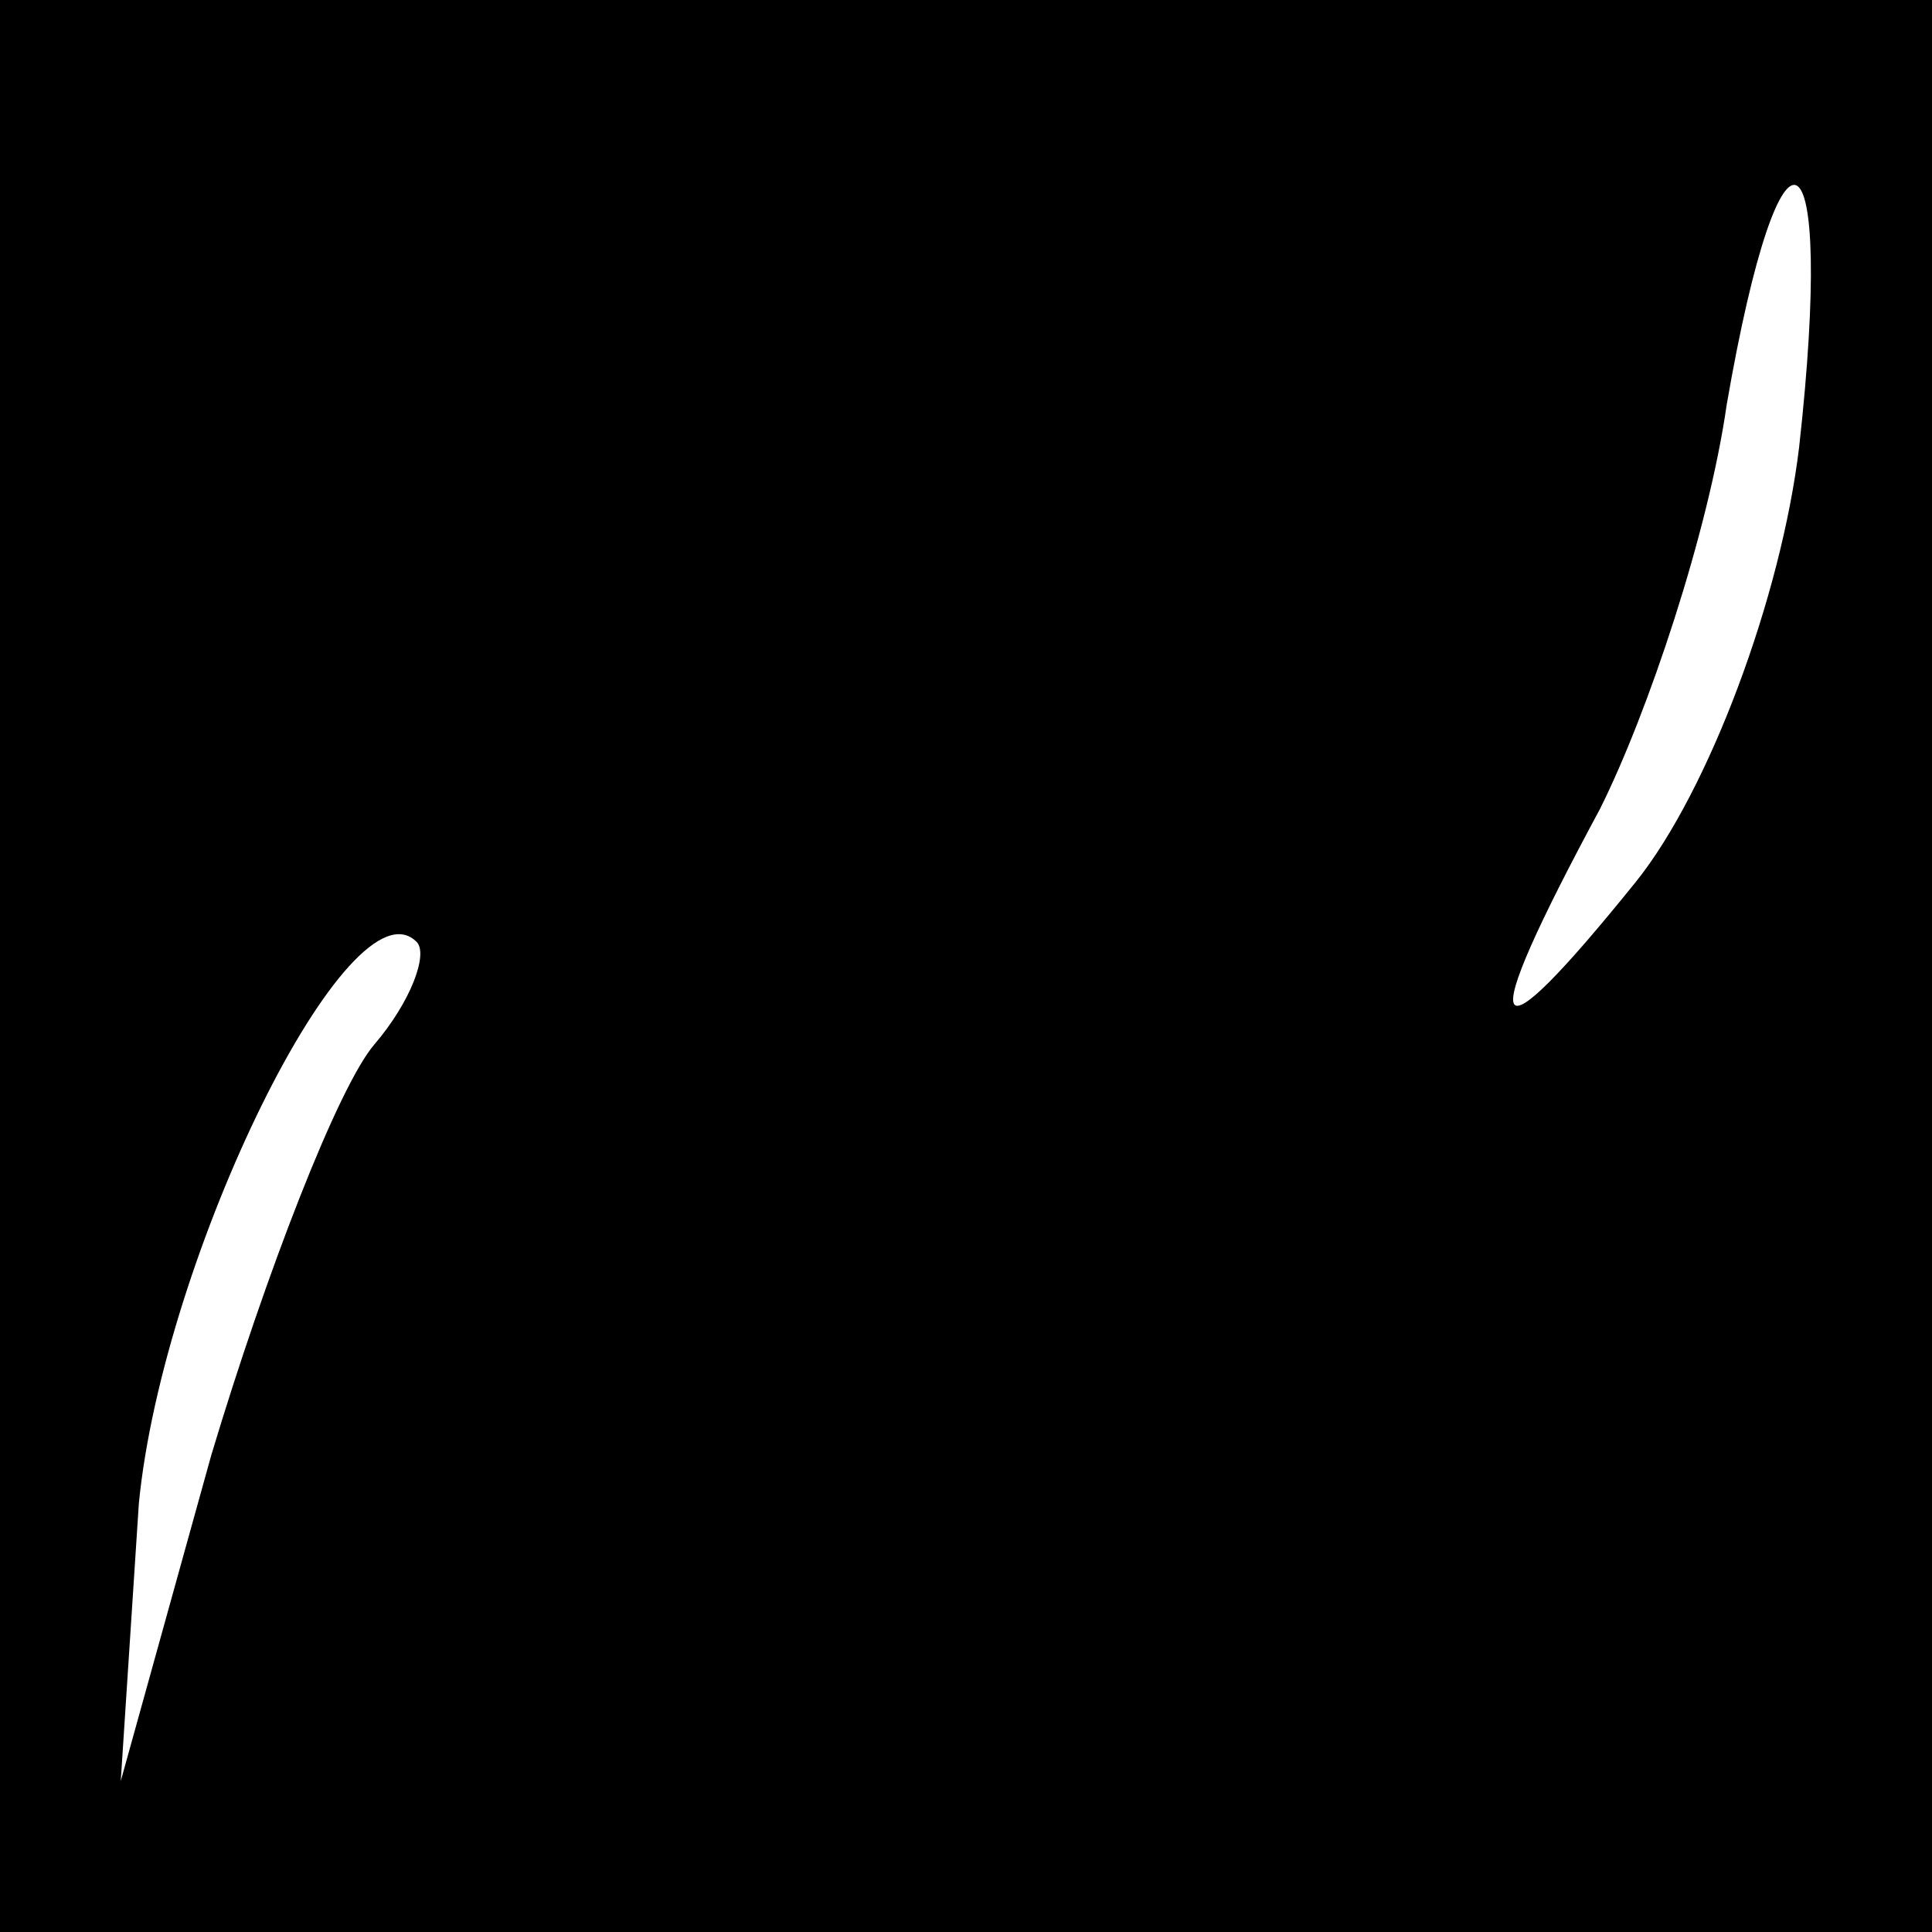 <?xml version="1.0" standalone="no"?>
<!DOCTYPE svg PUBLIC "-//W3C//DTD SVG 20010904//EN"
 "http://www.w3.org/TR/2001/REC-SVG-20010904/DTD/svg10.dtd">
<svg version="1.0" xmlns="http://www.w3.org/2000/svg"
 width="32pt" height="32pt" viewBox="0 0 32 32"
 preserveAspectRatio="xMidYMid meet">
<rect x="0" y="0" width="32" height="32" fill="#808080" stroke="none"/>
<g transform="translate(0,32) scale(0.1,-0.1)"
fill="#000000" stroke="none">
<path fill="#000000" stroke="none" d="M0 160 l0 -160 160 0 160 0 0 160 0
160 -160 0 -160 0 0 -160z"/>
<path fill="#ffffff" stroke="none" d="M298 246 c-3 -25 -15 -57 -27 -72 -25
-31 -27 -27 -6 12 8 16 18 46 21 67 9 52 18 47 12 -7z"/>
<path fill="#ffffff" stroke="none" d="M62 147 c-6 -7 -18 -38 -27 -68 l-15
-54 3 46 c4 41 35 104 46 93 2 -2 -1 -10 -7 -17z"/>
</g>
</svg>
